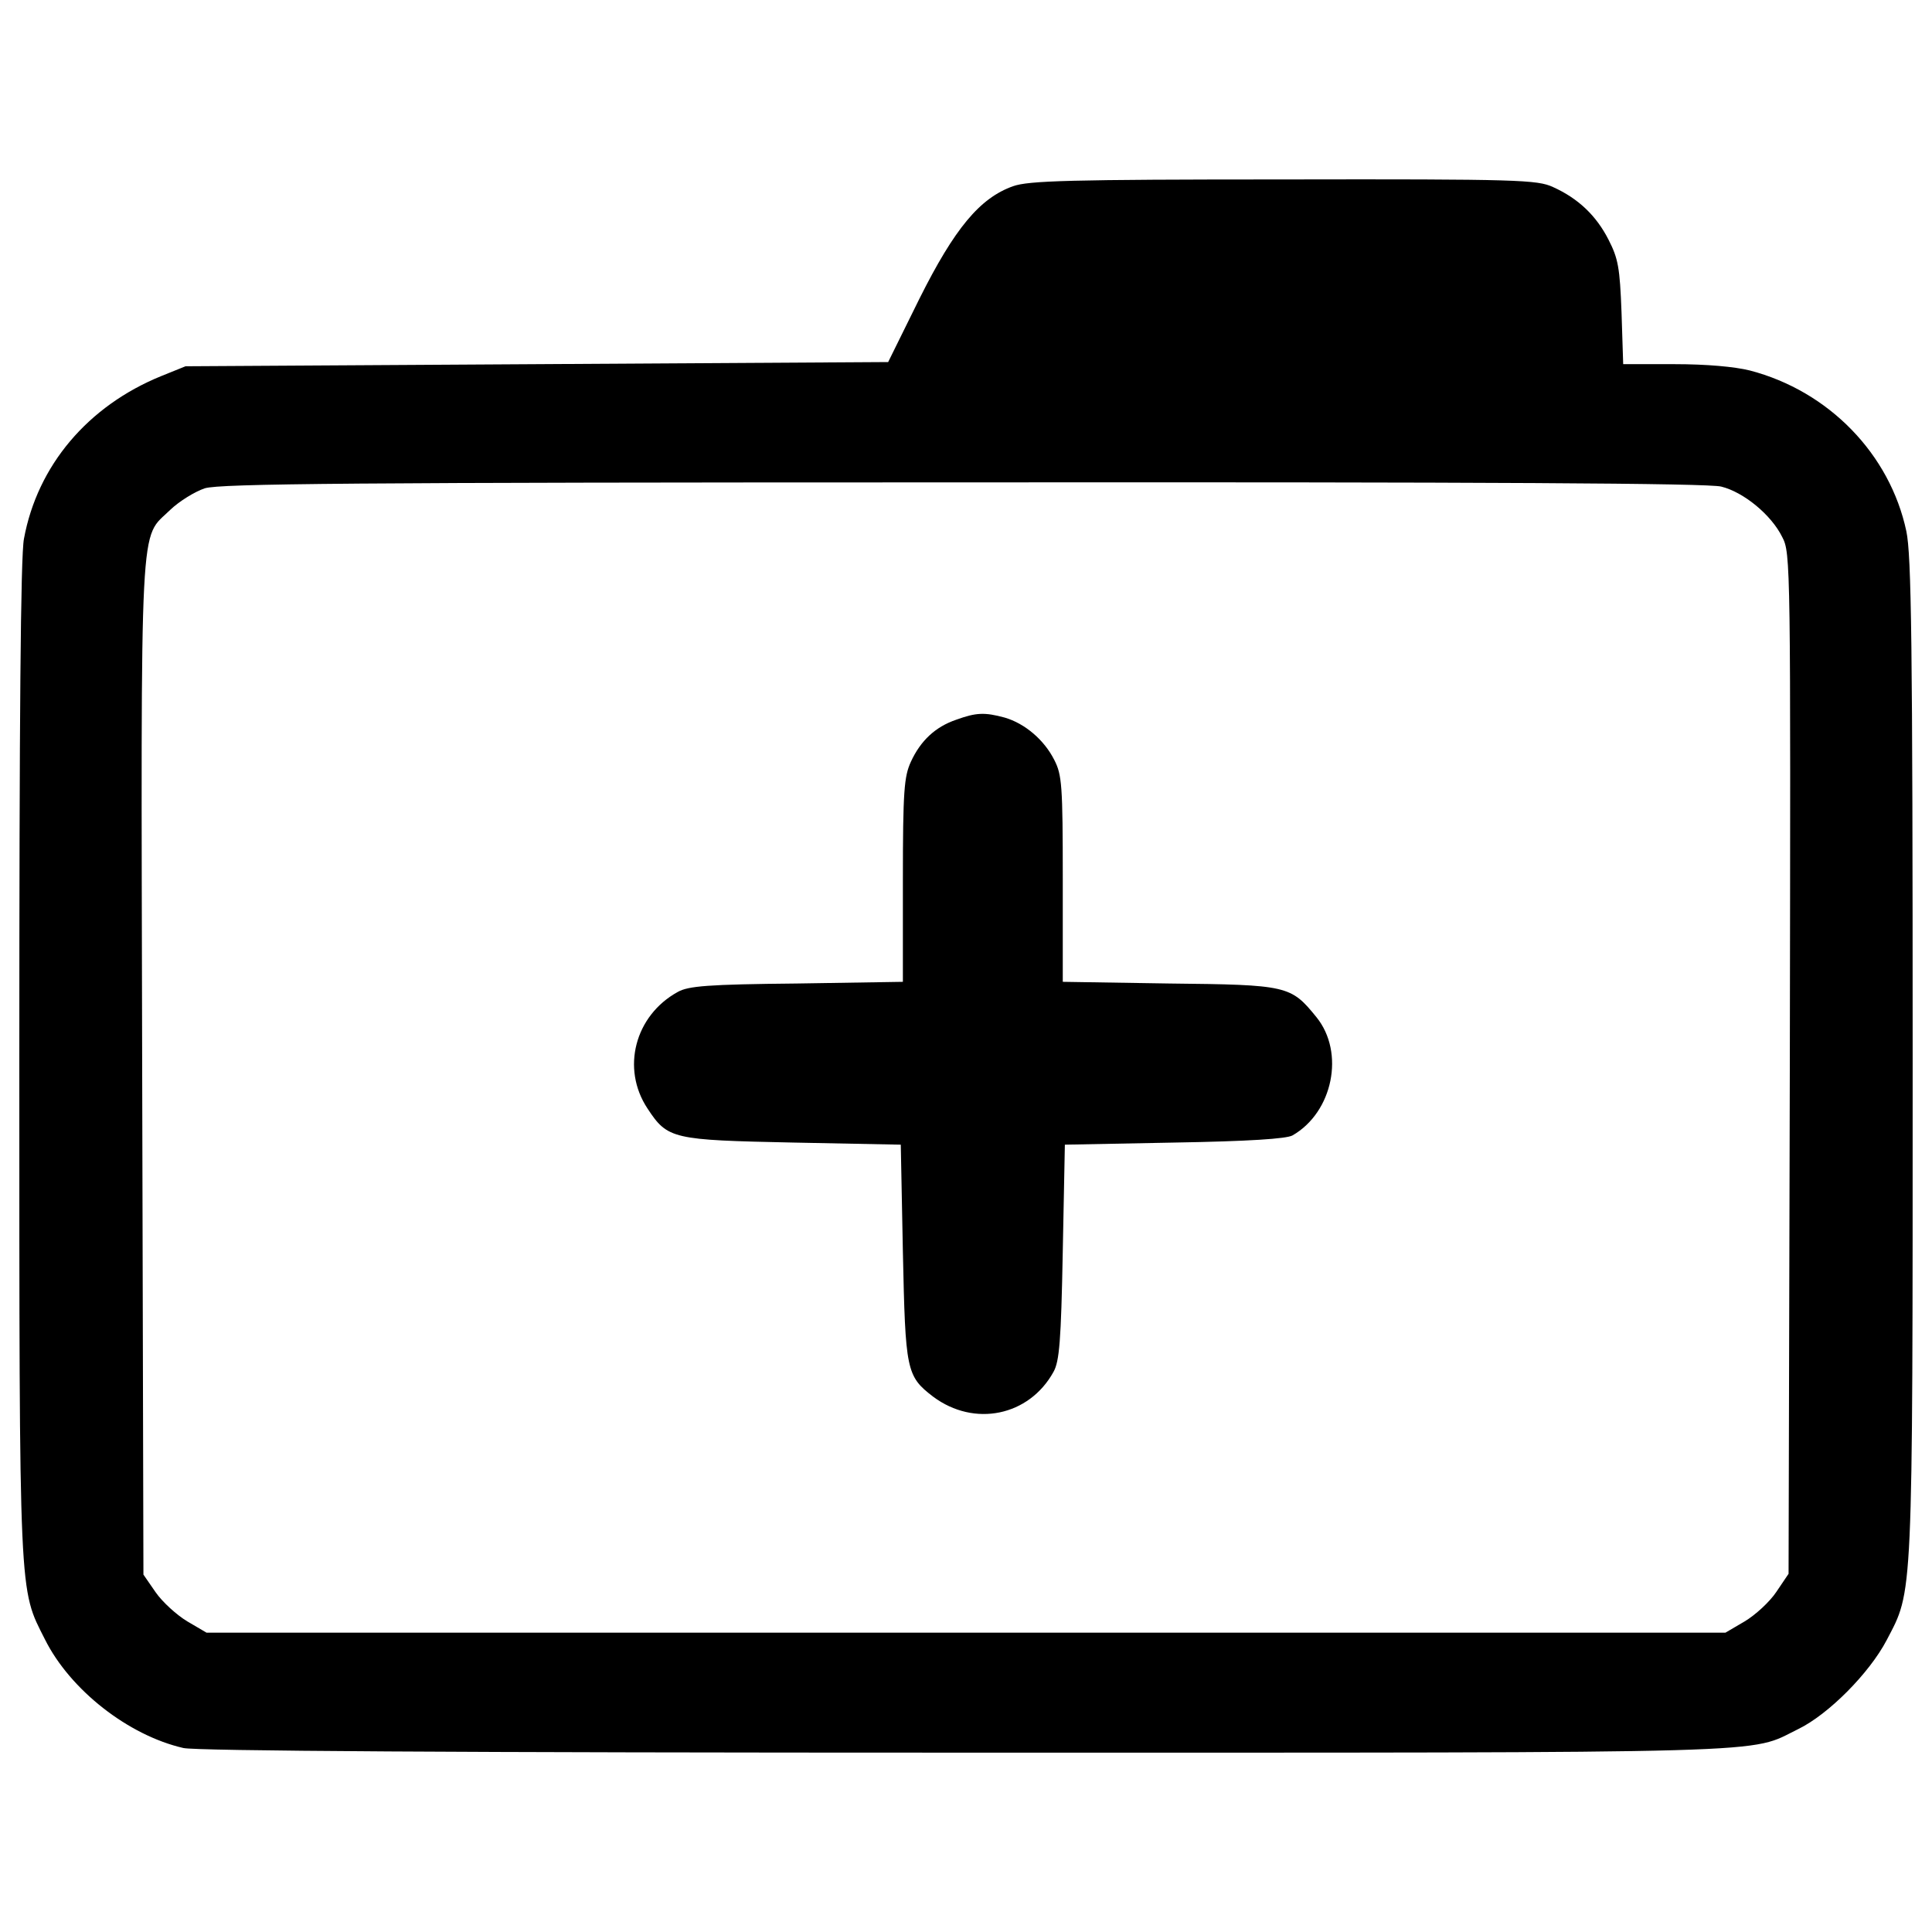 <?xml version="1.0" encoding="utf-8"?>
<!-- Svg Vector Icons : http://www.onlinewebfonts.com/icon -->
<!DOCTYPE svg PUBLIC "-//W3C//DTD SVG 1.1//EN" "http://www.w3.org/Graphics/SVG/1.1/DTD/svg11.dtd">
<svg version="1.1" xmlns="http://www.w3.org/2000/svg" xmlns:xlink="http://www.w3.org/1999/xlink" x="0px" y="0px" viewBox="0 0 1000 1000" enable-background="new 0 0 1000 1000" xml:space="preserve">
<g><g transform="translate(0,511) scale(0.1,-0.1)"><path d="M5243.9,4146.3c-172.1-61-302.7-217.8-485.6-583.6L4597.1,3236l-1818.4-10.9l-1818.4-10.9l-124.1-50.1C455,3009.5,193.6,2700.3,124,2321.3c-17.4-87.1-24-932.1-24-2698.3c0-2822.4-2.2-2730.9,132.8-2998.8c130.7-261.3,431.2-496.5,716.5-561.9c65.3-15.2,1415.6-24,4050.7-24c4298.9,0,4044.1-6.5,4307.6,122c156.8,76.2,368.1,289.7,457.3,459.5c137.2,263.5,135,172,135,3011.9c0,2158.2-6.5,2604.6-32.7,2728.8c-84.9,398.5-400.7,725.2-810.1,831.9c-78.4,19.6-224.3,32.7-389.8,32.7h-265.7L8393,3493c-8.7,233-17.4,278.8-67.5,376.8c-63.2,124.1-156.8,213.4-287.5,272.2c-80.6,37-174.2,41.4-1393.8,39.2C5531.4,4181.2,5324.5,4174.6,5243.9,4146.3z M8909.1,2591.4c115.4-28.3,259.2-145.9,315.8-261.3c43.6-82.8,43.6-130.7,39.2-2724.4l-6.5-2641.6l-63.2-93.6c-34.8-52.3-108.9-119.8-163.3-152.4l-100.2-58.8H5000H1069.1l-100.2,58.8c-54.4,32.7-128.5,100.2-163.3,150.3l-63.2,91.5L735.9-414c-6.5,2924.8-15.2,2726.6,145.9,2885.6c45.7,43.6,126.3,93.7,178.6,111.1c80.6,24,747,30.5,3924.3,30.5C7709.2,2615.3,8841.6,2608.8,8909.1,2591.4z"/><path d="M4949.9,1384.9c-108.9-37-185.1-108.9-235.2-217.8c-34.8-76.2-41.4-148.1-41.4-614.1V28.1l-548.8-8.7c-461.7-4.4-561.9-13.1-616.3-43.6c-222.1-122-294-396.4-156.8-603.3c104.5-159,128.5-163.3,755.7-176.4l555.3-10.9l10.9-555.3c13.1-614.1,17.4-642.5,156.8-749.2c213.4-159,496.5-100.2,622.8,128.5c30.5,54.5,39.2,159,47.9,620.7l10.9,555.3l566.2,10.9c385.5,6.5,581.5,19.6,612,37c209.1,119.8,272.2,429,124.1,611.9C6681.2,8.5,6666,12.9,6051.9,19.4l-551,8.7v531.4c0,485.6-4.4,540.1-43.6,616.3c-52.3,104.5-152.4,189.5-257,220C5095.8,1424.1,5052.3,1421.9,4949.9,1384.9z"/></g></g>
</svg>